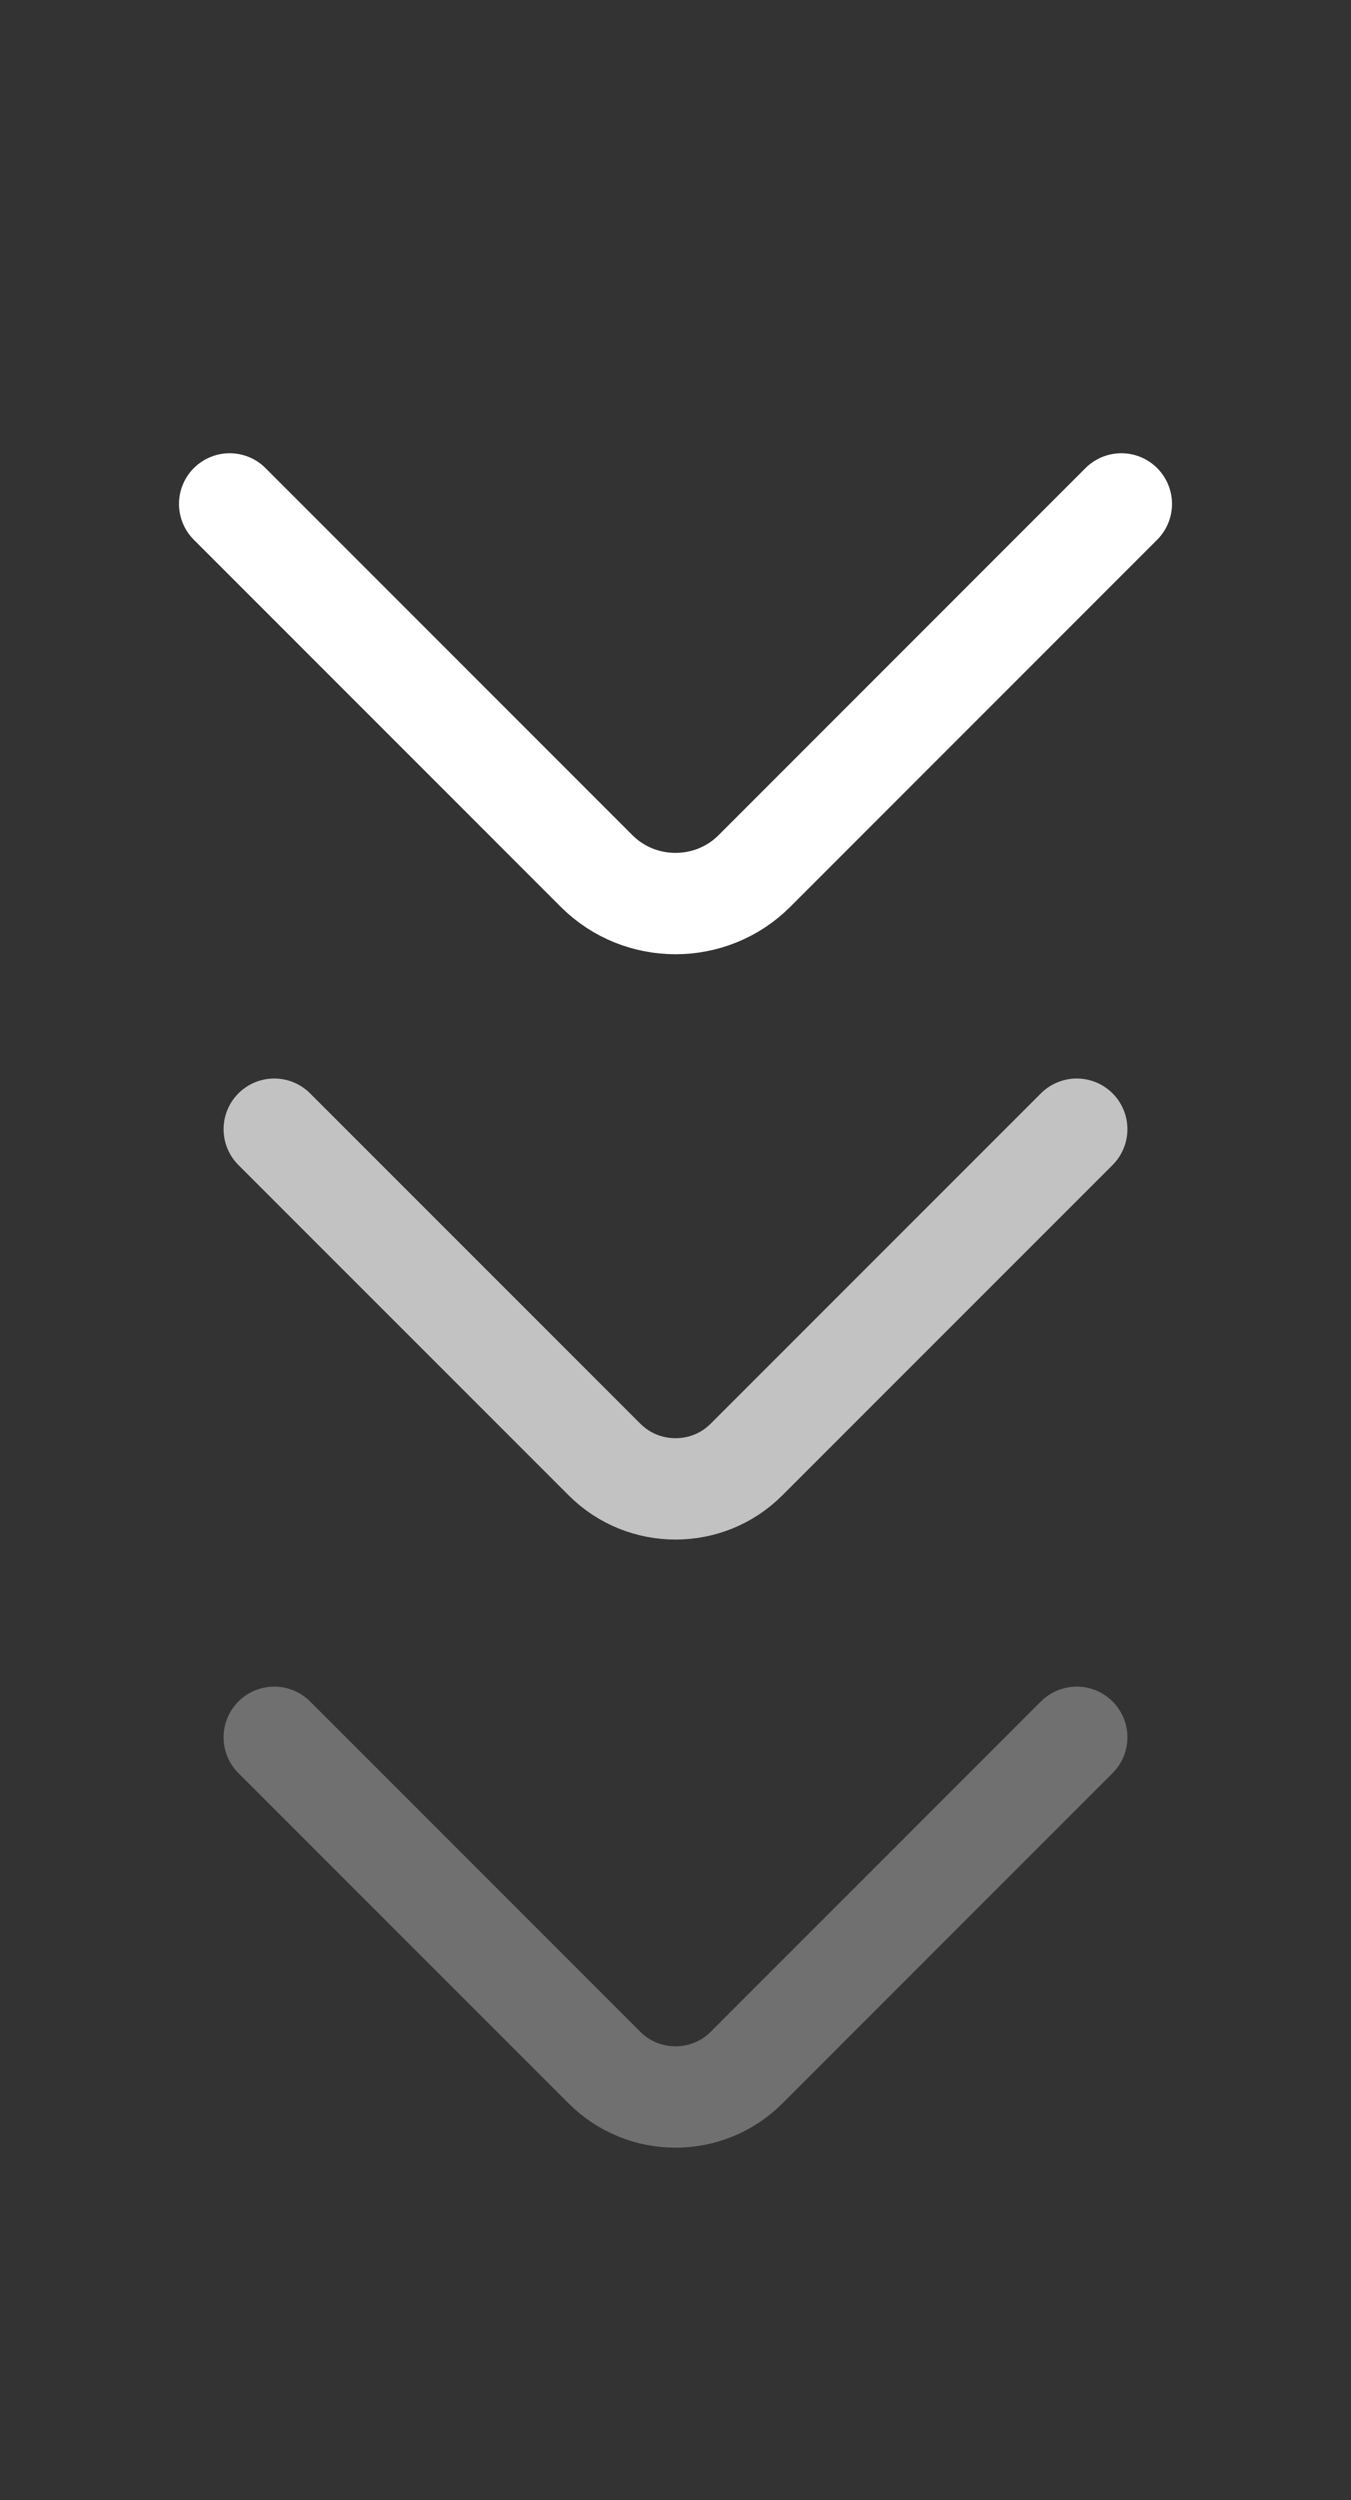 <svg width="20" height="37" viewBox="0 0 20 37" fill="none" xmlns="http://www.w3.org/2000/svg">
<rect x="0" y="0" width="20" height="37" fill="#333333" stroke="none"/>
<path d="M16.6 7.458L11.167 12.892C10.525 13.533 9.475 13.533 8.833 12.892L3.4 7.458" stroke="white" stroke-width="1.5" stroke-miterlimit="10" stroke-linecap="round" stroke-linejoin="round"/>
<g opacity="0.7">
<path d="M15.94 16.712L11.05 21.602C10.473 22.18 9.528 22.18 8.95 21.602L4.06 16.712" stroke="white" stroke-width="1.5" stroke-miterlimit="10" stroke-linecap="round" stroke-linejoin="round"/>
</g>
<g opacity="0.3">
<path d="M15.94 25.712L11.05 30.602C10.473 31.18 9.528 31.18 8.95 30.602L4.06 25.712" stroke="white" stroke-width="1.5" stroke-miterlimit="10" stroke-linecap="round" stroke-linejoin="round"/>
</g>
</svg>

